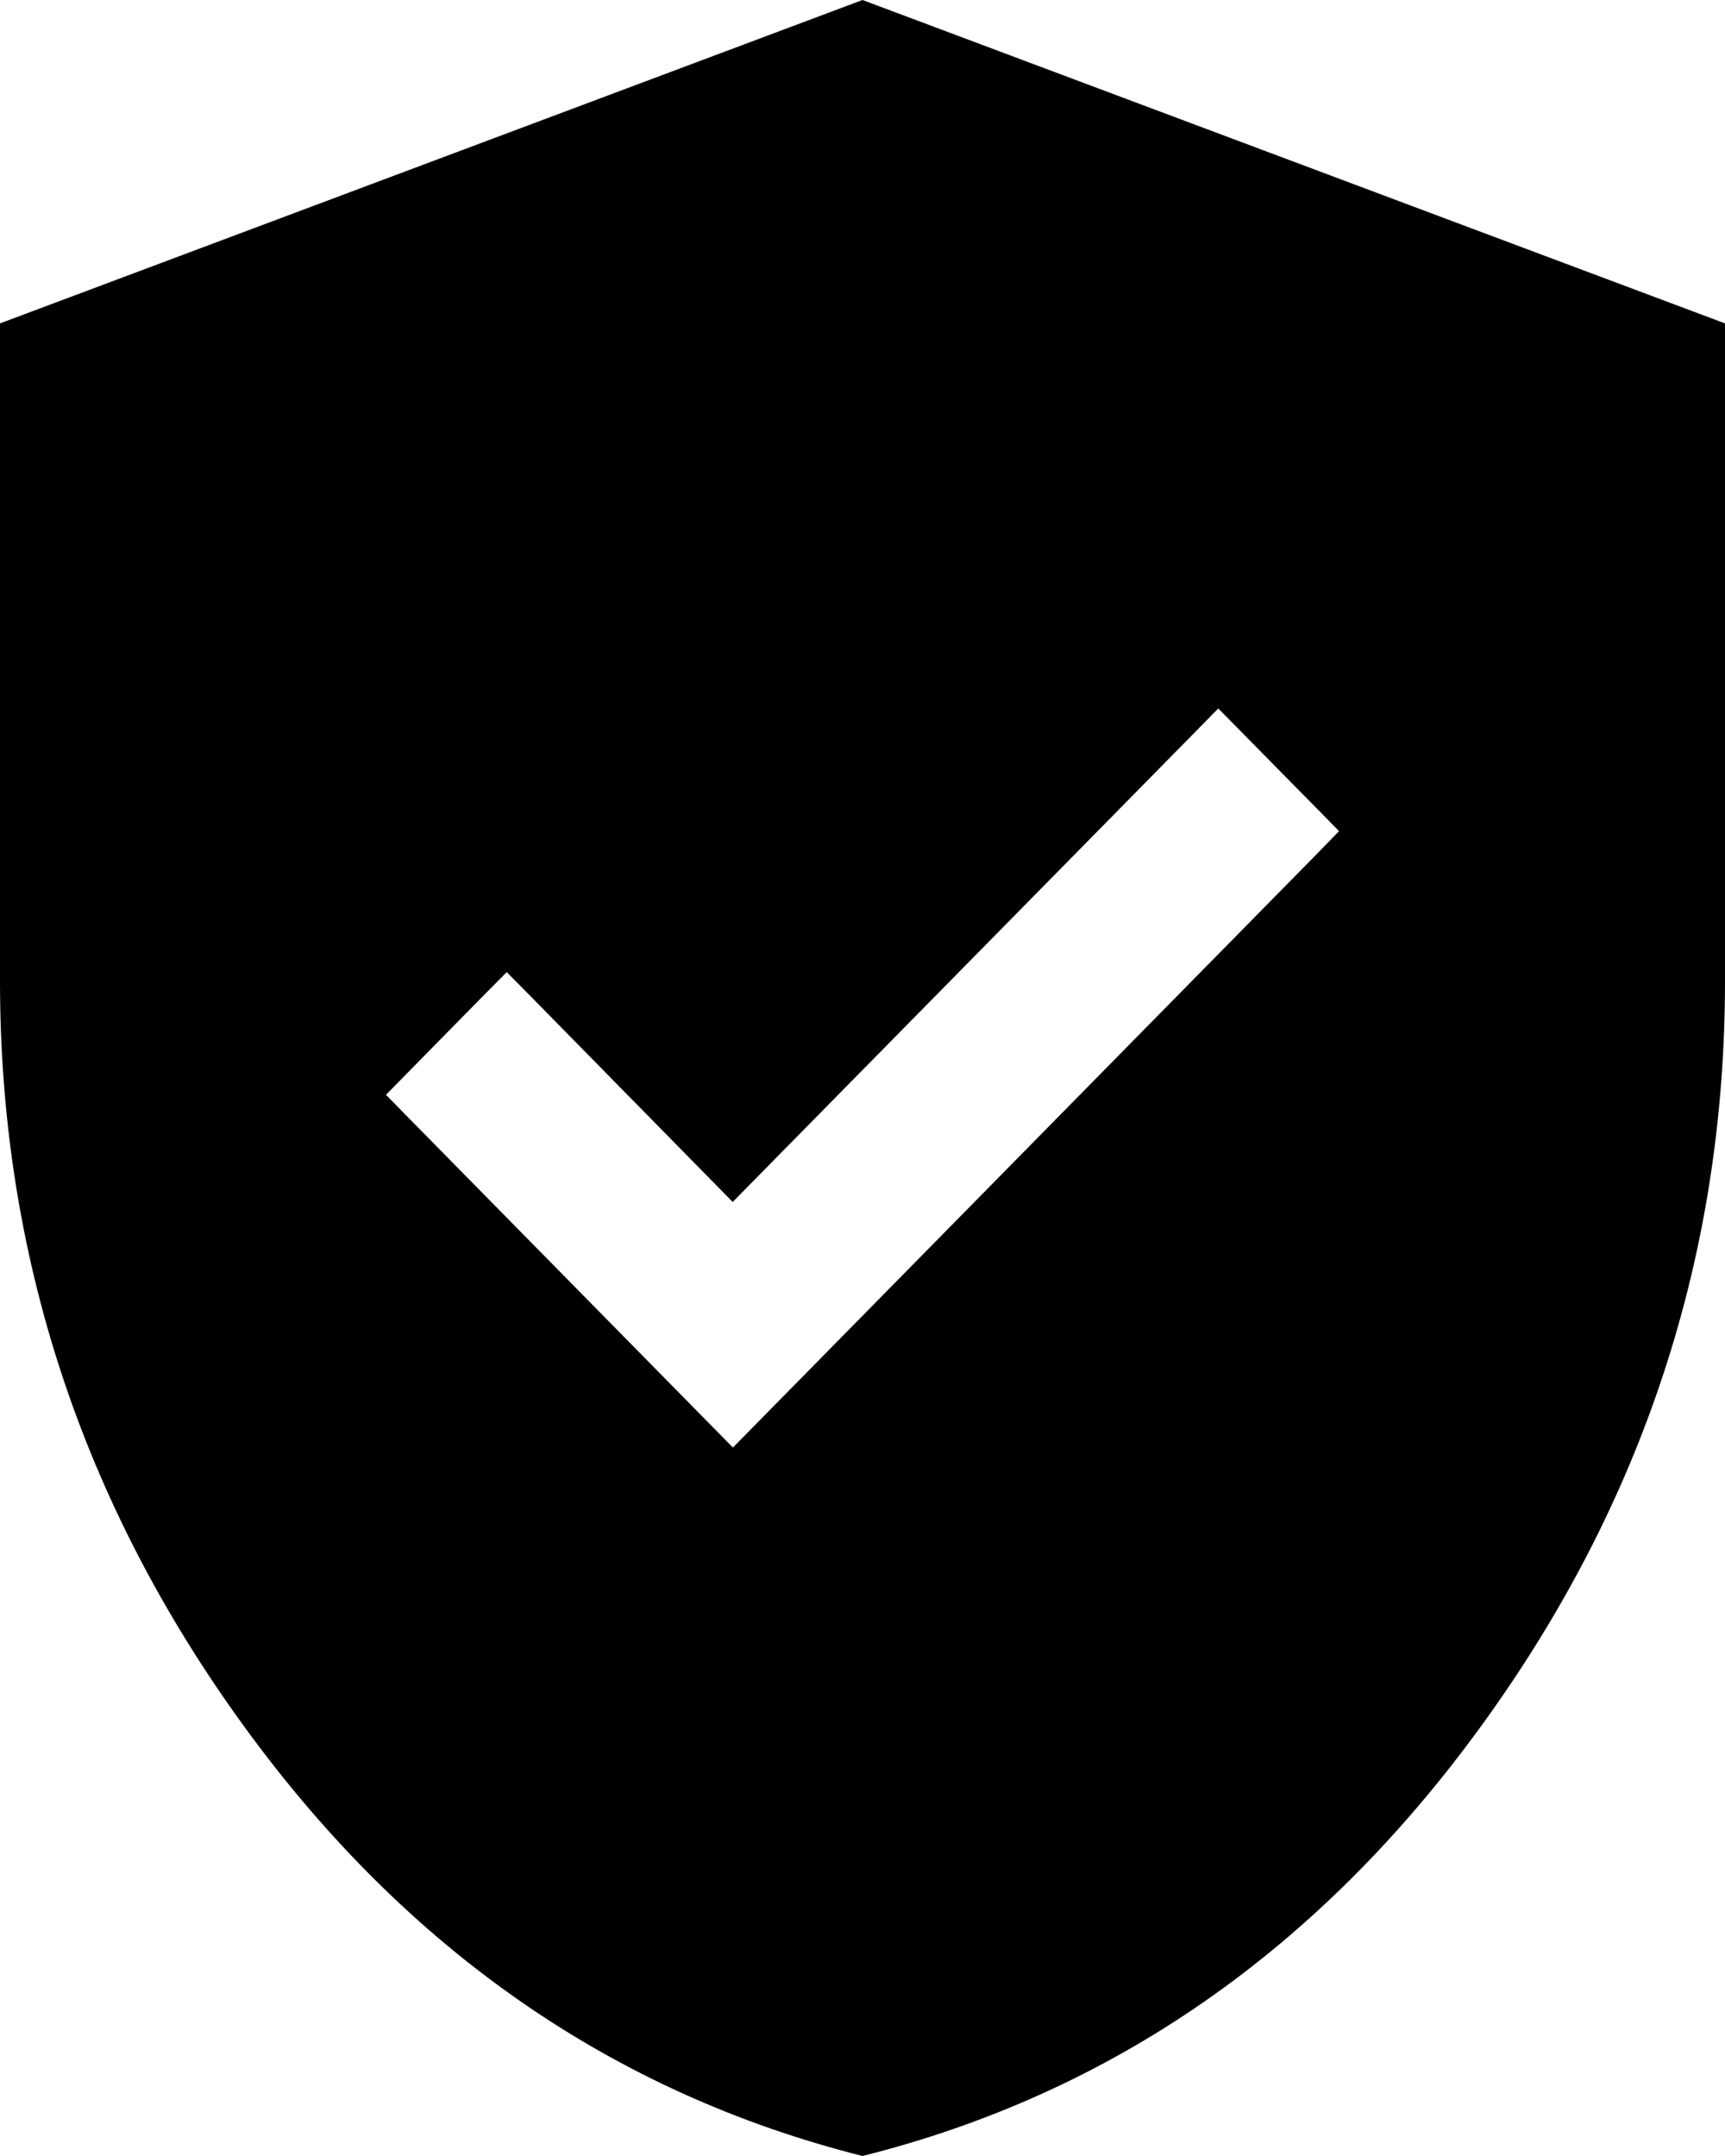 <svg width="8" height="10" viewBox="0 0 8 10" fill="none" xmlns="http://www.w3.org/2000/svg">
<path fill-rule="evenodd" clip-rule="evenodd" d="M8 1.5V4.55C8 5.816 7.623 6.969 6.869 8.006C6.115 9.044 5.159 9.709 4 10C2.842 9.708 1.885 9.044 1.131 8.006C0.377 6.968 -0 5.816 2.20862e-07 4.55V1.5L4 0L8 1.5ZM5.543 3.395L3.398 5.575L2.457 4.617L2.35 4.509L2.243 4.617L1.893 4.973L1.79 5.078L1.893 5.183L3.399 6.714L6.107 3.961L6.21 3.855L6.107 3.75L5.65 3.286L5.543 3.395Z" fill="black"/>
</svg>
